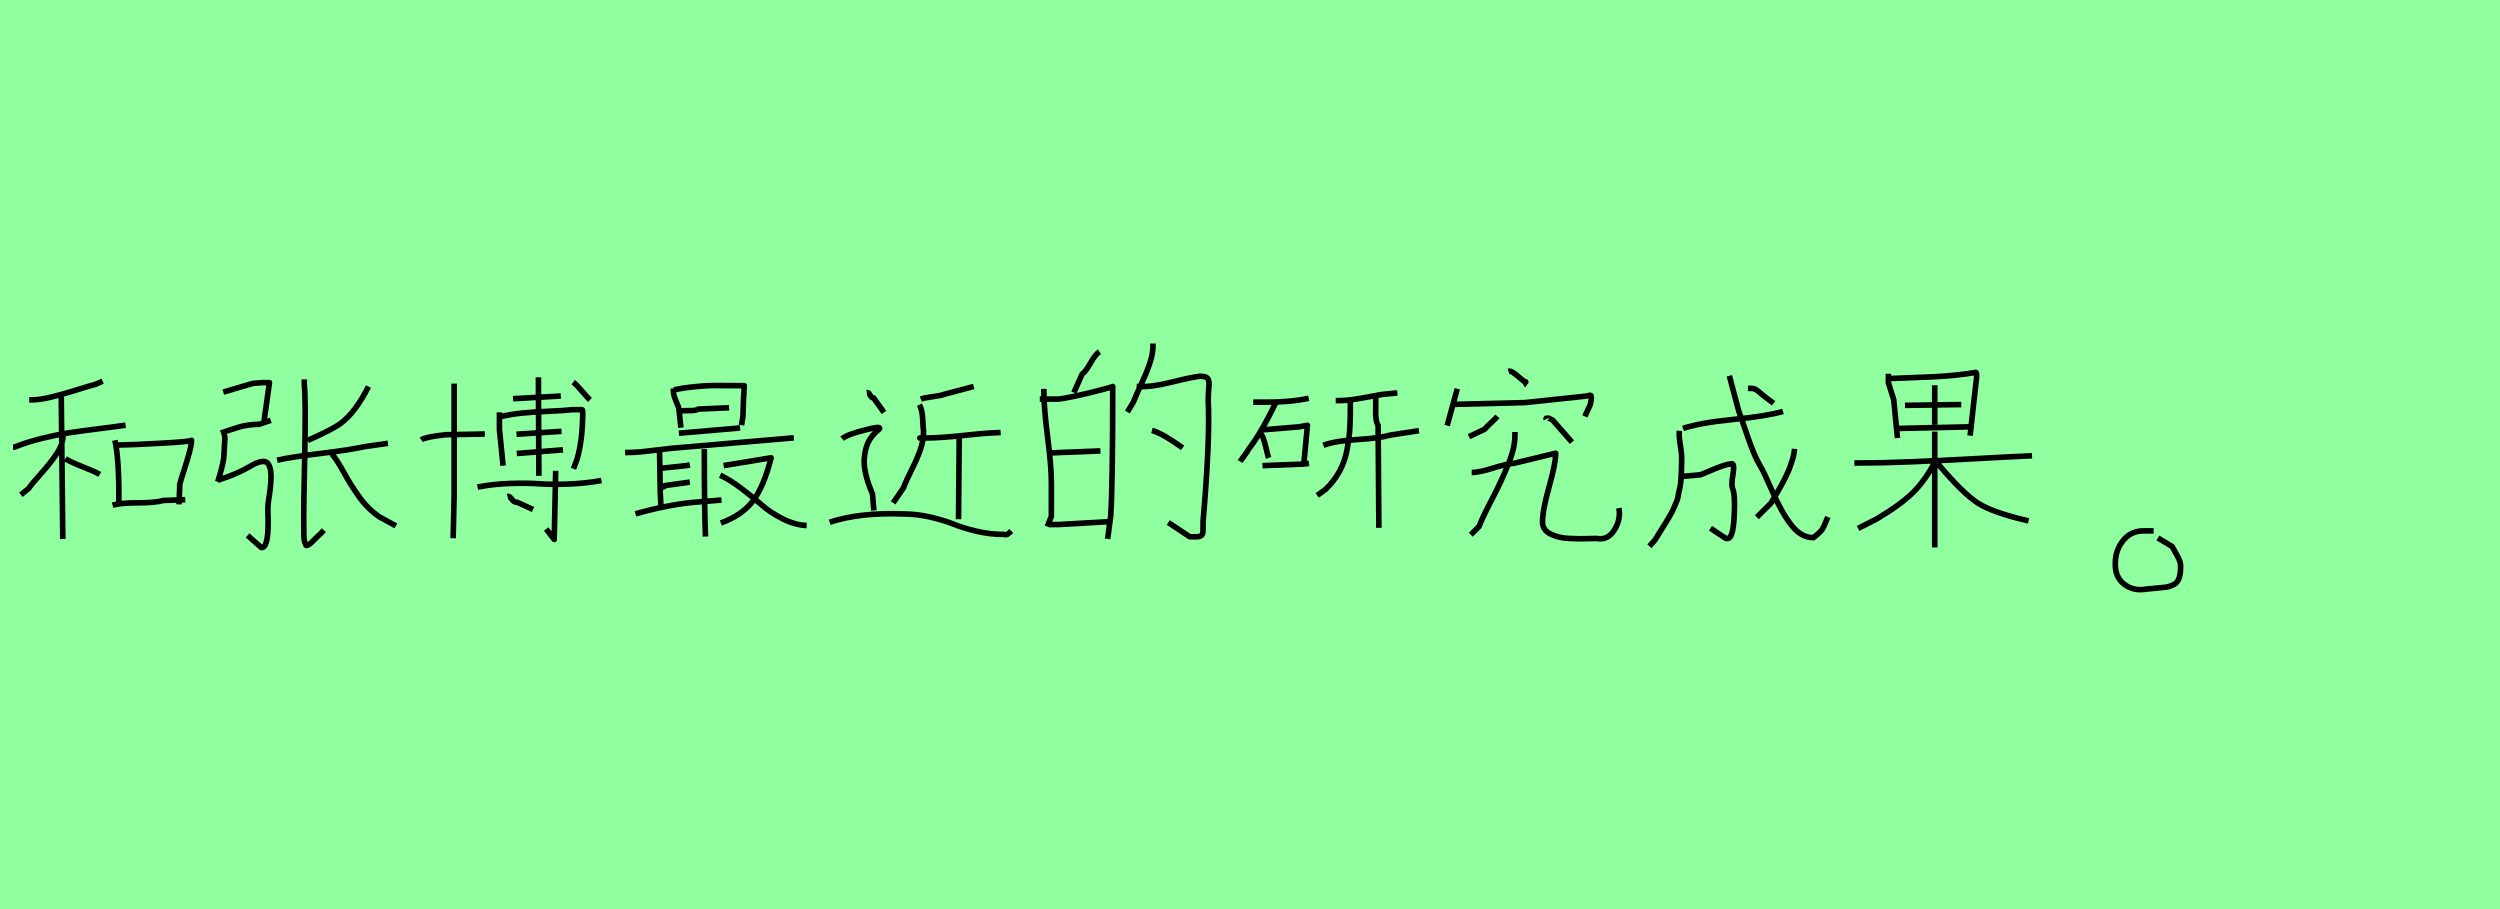 <?xml version="1.0" encoding="utf-8" standalone="no"?>
<!DOCTYPE svg PUBLIC "-//W3C//DTD SVG 1.1//EN"
  "http://www.w3.org/Graphics/SVG/1.1/DTD/svg11.dtd">
<svg xmlns:xlink="http://www.w3.org/1999/xlink" width="445.5pt" height="162pt" viewBox="0 0 445.5 162" xmlns="http://www.w3.org/2000/svg" version="1.1">
 <defs>
  <style type="text/css">*{stroke-linejoin: round; stroke-linecap: butt}</style>
 </defs>
 <g id="figure_1">
  <g id="patch_1">
   <path d="M 0 162 
L 445.5 162 
L 445.5 0 
L 0 0 
z
" style="fill: #8fff9f"/>
  </g>
  <g id="axes_1">
   <g id="patch_2">
    <path d="M 20.059 90.021 
Q 21.545 89.603 24.586 89.603 
Q 27.628 89.603 29.114 89.185 
L 33.014 89.046 
M 20.616 79.295 
L 21.313 79.295 
Q 22.984 79.295 28.556 78.993 
Q 34.128 78.691 34.128 78.459 
Q 34.128 79.202 33.734 80.665 
Q 33.339 82.127 32.759 83.915 
Q 32.178 85.703 32.039 86.26 
L 31.9 89.882 
M 20.477 78.459 
Q 21.266 82.034 21.174 89.742 
M 11.655 81.756 
Q 12.63 82.359 14.766 83.195 
Q 16.902 84.031 17.784 84.542 
M 11.237 77.02 
L 11.237 77.577 
Q 11.237 79.109 10.146 80.781 
Q 9.054 82.452 7.36 84.333 
Q 5.665 86.213 5.108 87.049 
L 3.715 88.164 
M 2.322 79.666 
L 2.6 79.666 
Q 4.783 78.784 7.522 78.111 
Q 10.262 77.438 12.212 77.136 
Q 14.162 76.834 17.505 76.416 
Q 20.848 75.998 22.381 75.766 
M 10.912 70.426 
L 11.19 96.057 
M 5.201 71.262 
L 5.479 71.262 
Q 7.058 71.262 9.078 70.774 
Q 11.098 70.287 13.535 69.521 
Q 15.973 68.755 17.041 68.476 
L 18.295 67.919 
" clip-path="url(#pe01595a693)" style="fill: none; stroke: #000000; stroke-linejoin: miter"/>
   </g>
  </g>
  <g id="axes_2">
   <g id="patch_3">
    <path d="M 54.84 78.479 
Q 59.214 76.55 60.672 75.468 
Q 63.352 73.493 65.657 68.884 
M 59.12 80.877 
Q 60.06 81.959 61.307 84.24 
Q 62.553 86.521 64.058 88.614 
Q 65.563 90.707 67.632 92.118 
L 70.548 93.717 
M 49.384 82.006 
Q 51.877 81.442 57.121 80.807 
Q 62.365 80.172 64.905 79.607 
L 69.137 78.996 
M 54.228 67.614 
L 54.228 68.461 
Q 54.51 71.518 54.299 81.206 
Q 54.087 90.895 54.134 93.952 
Q 54.134 95.034 54.158 95.669 
Q 54.181 96.304 54.322 96.68 
Q 54.463 97.056 54.534 97.174 
Q 54.604 97.291 54.934 97.103 
Q 55.263 96.915 55.475 96.704 
Q 55.686 96.492 56.274 95.904 
Q 56.862 95.316 57.285 94.94 
L 57.709 94.47 
M 38.802 85.58 
Q 42.329 84.452 44.587 83.088 
Q 45.856 82.335 46.68 82.241 
Q 47.503 82.147 47.832 82.711 
Q 48.161 83.276 48.255 84.052 
Q 48.349 84.828 48.255 86.004 
Q 48.161 87.18 48.02 88.12 
Q 47.926 88.685 47.879 88.99 
Q 47.832 89.296 47.785 89.743 
Q 47.738 90.19 47.738 90.519 
Q 47.738 90.848 47.738 91.13 
Q 48.02 97.762 46.562 97.574 
L 44.116 95.41 
M 39.507 77.444 
Q 40.119 77.397 40.071 78.149 
Q 40.024 78.808 39.977 79.866 
Q 39.93 80.924 39.883 81.489 
Q 39.836 82.053 39.554 83.205 
Q 39.272 84.358 38.802 85.863 
M 39.366 77.162 
Q 39.93 76.974 41.059 76.597 
Q 42.188 76.221 42.752 76.056 
Q 43.317 75.892 44.281 75.751 
Q 45.245 75.61 46.186 75.61 
L 48.255 74.904 
M 39.789 69.872 
L 45.057 68.32 
Q 46.844 68.178 46.891 68.178 
L 48.02 68.178 
L 47.032 75.186 
" clip-path="url(#p97c9edecf0)" style="fill: none; stroke: #000000; stroke-linejoin: miter"/>
   </g>
  </g>
  <g id="axes_3">
   <g id="patch_4">
    <path d="M 90.431 88.449 
Q 90.778 88.362 91.212 88.97 
Q 91.646 89.577 92.123 89.491 
L 94.987 90.792 
M 85.093 86.8 
Q 87.957 86.236 90.973 86.149 
Q 93.989 86.062 96.137 86.214 
Q 98.285 86.366 101.279 86.258 
Q 104.273 86.149 107.18 85.629 
M 99.022 83.893 
L 98.762 96.13 
L 97.33 94.264 
M 102.147 68.098 
Q 102.711 68.532 103.687 69.682 
Q 104.664 70.832 105.141 71.266 
M 95.942 67.23 
L 96.028 84.804 
M 91.429 71.049 
L 99.934 70.571 
M 92.08 80.812 
L 100.324 80.161 
M 92.036 77.384 
L 100.064 76.863 
M 88.999 74.303 
Q 90.865 73.826 93.034 73.609 
Q 95.204 73.392 97.894 73.283 
Q 100.585 73.175 102.017 73.001 
Q 102.017 73.001 103.709 73.001 
Q 103.839 73.001 103.839 73.479 
Q 103.839 78.339 102.841 81.81 
L 102.19 83.546 
M 88.999 73.479 
L 88.999 74.303 
L 88.999 76.516 
L 89.65 82.982 
M 75.07 78.382 
Q 75.807 77.861 79.366 77.471 
L 86.395 77.341 
M 80.928 68.358 
L 80.928 88.276 
L 80.754 95.913 
" clip-path="url(#pcb6d8099b1)" style="fill: none; stroke: #000000; stroke-linejoin: miter"/>
   </g>
  </g>
  <g id="axes_4">
   <g id="patch_5">
    <path d="M 128.332 84.686 
Q 129.968 85.422 132.055 86.997 
Q 134.141 88.572 135.716 89.963 
Q 137.291 91.354 139.48 92.459 
Q 141.668 93.563 143.755 93.645 
M 128.945 82.968 
L 137.414 81.577 
Q 136.105 86.731 134.161 89.288 
Q 132.218 91.845 128.455 93.195 
M 117.9 86.772 
L 118.145 86.772 
L 118.227 86.772 
L 118.309 86.731 
L 118.514 86.527 
L 122.932 85.913 
M 117.655 83.459 
L 122.318 82.968 
L 122.932 82.845 
M 125.509 80.022 
L 125.509 80.39 
Q 125.509 90.536 125.714 95.609 
M 113.236 91.559 
Q 119.618 89.8 124.159 89.472 
L 128.577 89.104 
M 117.532 80.268 
L 117.655 87.754 
L 117.777 90.209 
M 111.395 80.636 
L 111.886 80.636 
Q 112.95 80.636 114.239 80.513 
Q 115.527 80.39 117.123 80.186 
Q 118.718 79.981 119.495 79.9 
L 141.464 78.018 
M 121.336 73.272 
Q 121.705 73.15 122.87 73.17 
Q 124.036 73.19 124.405 72.904 
L 129.927 72.659 
M 120.968 77.2 
L 131.891 76.259 
M 120.109 69.468 
Q 121.541 69.14 123.361 68.956 
Q 125.182 68.772 126.164 68.731 
Q 127.145 68.69 129.641 68.711 
Q 132.136 68.731 132.627 68.731 
Q 132.505 70.368 132.382 74.295 
L 132.136 75.768 
M 119.986 69.222 
L 119.986 69.59 
Q 119.986 70.081 120.15 70.613 
Q 120.314 71.145 120.6 71.8 
Q 120.886 72.454 120.968 72.781 
L 121.336 76.218 
" clip-path="url(#p713639421b)" style="fill: none; stroke: #000000; stroke-linejoin: miter"/>
   </g>
  </g>
  <g id="axes_5">
   <g id="patch_6">
    <path d="M 170.934 77.315 
L 170.811 92.526 
M 164.21 78.053 
Q 163.635 78.053 164.128 78.053 
L 164.087 78.053 
L 164.128 78.053 
L 164.169 78.053 
L 164.251 78.053 
L 164.333 78.053 
L 164.702 78.053 
Q 166.383 78.053 168.289 77.909 
Q 170.196 77.766 172.451 77.52 
Q 174.706 77.274 175.977 77.192 
L 178.314 77.069 
M 164.087 71.124 
Q 164.702 70.878 166.178 70.693 
Q 167.654 70.509 168.269 70.263 
L 173.517 68.869 
M 163.84 72.108 
Q 164.169 72.764 164.292 73.502 
Q 164.415 74.24 164.456 75.265 
Q 164.497 76.29 164.579 76.823 
Q 164.579 78.545 163.984 80.205 
Q 163.389 81.866 162.405 83.814 
Q 161.421 85.761 161.011 86.909 
L 159.166 89.615 
M 154.451 69.935 
Q 154.779 69.894 155.046 70.406 
Q 155.312 70.919 155.681 70.919 
L 157.526 73.502 
M 147.85 93.059 
Q 153.221 91.296 160.888 91.583 
Q 163.389 91.583 165.829 92.157 
Q 168.269 92.731 169.929 93.408 
Q 171.59 94.084 173.988 94.658 
Q 176.387 95.232 178.847 95.232 
Q 179.011 95.273 179.154 95.273 
Q 179.298 95.273 179.38 95.273 
Q 179.462 95.273 179.605 95.15 
Q 179.749 95.027 179.81 94.986 
Q 179.872 94.945 180.036 94.781 
L 180.2 94.617 
M 150.064 78.176 
Q 151.048 77.356 154.656 76.495 
Q 156.952 75.921 156.747 76.372 
Q 156.706 76.454 156.542 76.577 
Q 155.271 77.643 154.697 78.852 
Q 154.123 80.062 154 81.866 
Q 153.877 84.285 155.476 88.016 
L 155.722 90.968 
" clip-path="url(#p370d05910c)" style="fill: none; stroke: #000000; stroke-linejoin: miter"/>
   </g>
  </g>
  <g id="axes_6">
   <g id="patch_7">
    <path d="M 205.274 76.707 
Q 207.097 77.193 210.742 79.805 
M 202.541 68.87 
Q 204.97 69.052 208.737 68.111 
Q 212.504 67.169 213.84 67.048 
Q 214.508 67.048 214.873 67.2 
Q 215.237 67.352 215.359 67.746 
Q 215.48 68.141 215.45 68.536 
Q 215.419 68.931 215.359 69.781 
Q 215.298 70.632 215.298 71.24 
Q 215.662 78.165 214.387 92.927 
Q 214.387 93.535 214.387 94.021 
Q 214.387 94.507 214.356 94.871 
Q 214.326 95.236 214.053 95.448 
Q 213.779 95.661 213.111 95.661 
L 212.018 95.661 
L 208.19 93.109 
M 205.457 61.216 
L 205.457 61.763 
Q 205.457 63.099 204.849 64.861 
Q 204.242 66.623 203.269 68.688 
Q 202.298 70.754 201.994 71.604 
L 200.9 73.427 
M 186.988 93.474 
L 188.629 93.474 
L 198.106 92.927 
M 186.988 80.716 
L 196.101 80.352 
M 185.287 71.118 
L 188.386 71.118 
Q 189.175 71.118 191.666 70.571 
Q 194.157 70.025 196.222 69.478 
Q 198.288 68.931 198.288 68.87 
Q 198.288 86.549 197.923 92.016 
L 197.377 96.025 
M 186.017 69.296 
L 186.017 69.842 
Q 186.017 72.637 186.685 77.892 
Q 187.353 83.147 187.353 86.002 
L 187.353 92.016 
L 186.624 93.838 
M 195.919 62.674 
Q 195.19 63.16 194.339 64.678 
Q 193.489 66.197 192.821 66.683 
L 191.363 69.964 
" clip-path="url(#p367ee958aa)" style="fill: none; stroke: #000000; stroke-linejoin: miter"/>
   </g>
  </g>
  <g id="axes_7">
   <g id="patch_8">
    <path d="M 235.826 79.359 
Q 237.795 78.58 241.87 78.328 
Q 245.946 78.076 247.778 77.527 
L 252.86 76.749 
M 245.03 70.017 
Q 245.213 70.704 245.145 72.879 
Q 245.076 75.054 245.58 75.787 
L 245.717 94.058 
M 240.634 71.116 
Q 240.588 71.574 240.634 72.078 
Q 240.634 74.688 240.543 76.291 
Q 240.451 77.893 240.062 80.046 
Q 239.672 82.198 238.711 83.961 
Q 237.749 85.724 236.238 87.189 
L 234.727 88.288 
M 238.024 71.391 
L 238.573 71.391 
Q 239.718 71.391 241 71.208 
Q 242.283 71.025 243.862 70.727 
Q 245.442 70.429 246.266 70.292 
L 249.014 70.017 
M 224.973 82.976 
L 232.3 82.701 
L 233.262 82.564 
M 224.836 76.611 
L 231.476 76.062 
L 232.987 75.787 
L 232.3 83.114 
M 224.287 77.023 
Q 224.79 77.252 225.088 78.031 
Q 225.386 78.809 225.637 79.954 
Q 225.889 81.099 226.072 81.602 
M 227.446 71.528 
Q 224.79 77.115 222.501 80.046 
Q 222.272 80.503 221.699 81.259 
Q 221.127 82.015 220.99 82.243 
M 223.325 71.666 
L 225.386 71.666 
Q 229.644 71.711 233.216 70.979 
" clip-path="url(#p84276de546)" style="fill: none; stroke: #000000; stroke-linejoin: miter"/>
   </g>
  </g>
  <g id="axes_8">
   <g id="patch_9">
    <path d="M 262.254 84.202 
Q 263.566 84.202 266.08 83.409 
Q 268.593 82.617 269.796 82.562 
L 277.228 80.759 
Q 277.228 82.562 276.053 86.743 
Q 274.878 90.923 274.878 93 
Q 274.878 93.765 275.26 94.312 
Q 275.643 94.858 276.353 95.186 
Q 277.064 95.514 277.801 95.705 
Q 278.539 95.896 279.632 95.951 
Q 280.725 96.006 281.436 96.006 
Q 282.146 96.006 283.184 95.978 
Q 284.223 95.951 284.55 95.951 
Q 286.518 96.334 287.693 94.421 
Q 288.868 92.508 288.485 90.541 
M 269.96 76.988 
L 269.96 77.644 
Q 269.96 79.83 268.757 82.781 
Q 267.555 85.732 265.834 89.038 
Q 264.112 92.344 263.566 93.82 
L 262.09 95.295 
M 275.534 74.693 
Q 275.424 74.474 275.698 74.529 
Q 275.971 74.529 276.025 74.529 
Q 276.627 74.802 276.681 74.857 
L 280.124 78.792 
M 266.845 74.201 
Q 266.517 74.584 265.724 75.321 
Q 264.932 76.059 264.549 76.496 
L 261.762 77.808 
M 268.812 66.168 
Q 269.14 66.059 269.632 66.387 
Q 270.123 66.714 270.752 67.261 
Q 271.38 67.807 271.599 67.971 
Q 271.927 67.917 271.9 68.19 
Q 271.872 68.463 272.091 68.627 
M 258.538 72.07 
L 271.763 71.742 
L 282.583 70.594 
Q 283.184 70.431 283.239 70.431 
Q 283.512 70.431 283.539 70.54 
Q 283.567 70.649 283.567 71.086 
L 283.403 72.07 
L 282.419 74.201 
M 259.686 69.283 
L 257.882 75.841 
" clip-path="url(#pcf18918b13)" style="fill: none; stroke: #000000; stroke-linejoin: miter"/>
   </g>
  </g>
  <g id="axes_9">
   <g id="patch_10">
    <path d="M 299.254 76.768 
Q 299.161 77.701 299.441 79.382 
Q 299.721 81.062 299.674 81.948 
Q 299.674 83.069 299.627 84.002 
Q 299.581 84.935 299.534 85.682 
Q 299.487 86.429 299.277 87.246 
Q 299.067 88.062 299.021 88.506 
Q 298.974 88.949 298.601 89.766 
Q 298.227 90.583 298.111 90.886 
Q 297.994 91.189 297.457 92.099 
Q 296.92 93.009 296.757 93.266 
Q 296.594 93.523 295.87 94.69 
Q 295.147 95.856 294.914 96.23 
L 293.934 97.35 
M 311.482 69.207 
L 312.042 69.207 
Q 312.555 69.207 312.929 69.441 
Q 313.302 69.674 313.769 70.094 
Q 314.235 70.514 314.562 70.747 
L 316.056 71.868 
M 319.789 79.988 
Q 319.743 80.548 319.626 81.108 
Q 319.509 81.668 319.299 82.275 
Q 319.089 82.882 318.926 83.349 
Q 318.762 83.815 318.436 84.492 
Q 318.109 85.169 317.946 85.519 
Q 317.782 85.869 317.362 86.592 
Q 316.942 87.316 316.802 87.596 
Q 316.662 87.876 316.172 88.669 
Q 315.682 89.462 315.589 89.649 
L 313.069 92.169 
M 308.168 66.967 
L 309.848 73.268 
Q 310.082 73.828 311.365 77.608 
Q 312.649 81.388 313.722 83.115 
Q 314.189 83.815 315.869 87.642 
Q 317.549 91.469 319.276 93.64 
Q 321.003 95.81 323.15 95.81 
Q 324.363 94.876 324.713 94.34 
Q 325.063 93.803 325.716 92.123 
M 299.907 84.889 
L 302.988 84.609 
Q 303.408 84.469 304.645 83.932 
Q 305.881 83.395 306.955 83.022 
Q 308.028 82.649 308.728 82.649 
Q 309.102 82.929 308.798 84.655 
Q 308.495 86.382 308.728 86.989 
Q 309.242 88.109 309.032 92.029 
Q 308.822 95.95 307.888 95.95 
Q 307.701 95.95 307.608 95.95 
L 307.561 95.95 
Q 307.701 95.903 307.328 95.81 
L 304.808 94.13 
M 299.907 76.348 
Q 302.988 75.321 308.938 74.738 
Q 314.889 74.154 317.736 73.314 
" clip-path="url(#p06b7ea6141)" style="fill: none; stroke: #000000; stroke-linejoin: miter"/>
   </g>
  </g>
  <g id="axes_10">
   <g id="patch_11">
    <path d="M 345.343 82.649 
Q 349.834 88 352.533 89.696 
Q 355.232 91.391 361.49 92.825 
M 344.77 82.363 
Q 343.098 85.563 340.925 87.737 
Q 338.751 89.911 334.404 92.49 
L 331.107 94.162 
M 330.439 82.506 
L 330.869 82.506 
Q 335.407 82.506 340.638 82.291 
Q 345.869 82.076 352.294 81.718 
Q 358.72 81.359 362.111 81.216 
M 344.77 76.917 
L 344.77 97.554 
M 344.77 68.652 
L 344.77 75.674 
M 339.467 72.235 
L 349.5 72.092 
M 338.417 76.343 
L 351.219 76.057 
M 336.649 67.458 
Q 337.748 67.41 340.304 67.314 
Q 342.859 67.219 344.507 67.147 
Q 346.156 67.076 348.329 66.861 
Q 350.503 66.646 352.079 66.359 
Q 352.175 66.359 352.223 66.622 
Q 352.27 66.884 352.223 67.123 
L 352.223 67.362 
Q 352.223 67.41 351.793 71.088 
L 351.076 77.633 
M 336.506 66.598 
L 336.506 68.174 
L 337.461 71.232 
L 338.13 78.063 
" clip-path="url(#p1a29709ebd)" style="fill: none; stroke: #000000; stroke-linejoin: miter"/>
   </g>
  </g>
  <g id="axes_11">
   <g id="patch_12">
    <path d="M 383.779 94.597 
Q 383.779 94.597 382.008 94.597 
Q 379.731 94.597 378.339 96.327 
Q 376.947 98.056 376.947 100.418 
Q 376.863 102.78 378.507 104.087 
Q 380.152 105.394 382.514 104.973 
Q 383.189 104.888 384.286 104.804 
Q 385.382 104.72 385.973 104.635 
Q 386.563 104.551 387.28 104.213 
Q 387.997 103.876 388.292 103.075 
Q 388.587 102.273 388.587 100.924 
Q 388.587 100.333 388.334 99.743 
Q 388.081 99.152 387.66 98.435 
Q 387.238 97.718 387.069 97.381 
L 384.539 95.863 
" clip-path="url(#p6faa13459b)" style="fill: none; stroke: #000000; stroke-linejoin: miter"/>
   </g>
  </g>
 </g>
 <defs>
  <clipPath id="pe01595a693">
   <rect x="0" y="46.931" width="36.45" height="67.328"/>
  </clipPath>
  <clipPath id="p97c9edecf0">
   <rect x="36.45" y="46.497" width="36.45" height="68.197"/>
  </clipPath>
  <clipPath id="pcb6d8099b1">
   <rect x="72.9" y="49.135" width="36.45" height="62.92"/>
  </clipPath>
  <clipPath id="p713639421b">
   <rect x="109.35" y="50.936" width="36.45" height="59.318"/>
  </clipPath>
  <clipPath id="p370d05910c">
   <rect x="145.8" y="50.869" width="36.45" height="59.452"/>
  </clipPath>
  <clipPath id="p367ee958aa">
   <rect x="182.25" y="36.551" width="36.45" height="88.088"/>
  </clipPath>
  <clipPath id="p84276de546">
   <rect x="218.7" y="47.396" width="36.45" height="66.398"/>
  </clipPath>
  <clipPath id="pcf18918b13">
   <rect x="255.15" y="40.975" width="36.45" height="79.239"/>
  </clipPath>
  <clipPath id="p06b7ea6141">
   <rect x="291.6" y="46.759" width="36.45" height="67.673"/>
  </clipPath>
  <clipPath id="p1a29709ebd">
   <rect x="328.05" y="45.96" width="36.45" height="69.269"/>
  </clipPath>
  <clipPath id="p6faa13459b">
   <rect x="372.645" y="19.44" width="20.16" height="122.31"/>
  </clipPath>
 </defs>
</svg>
